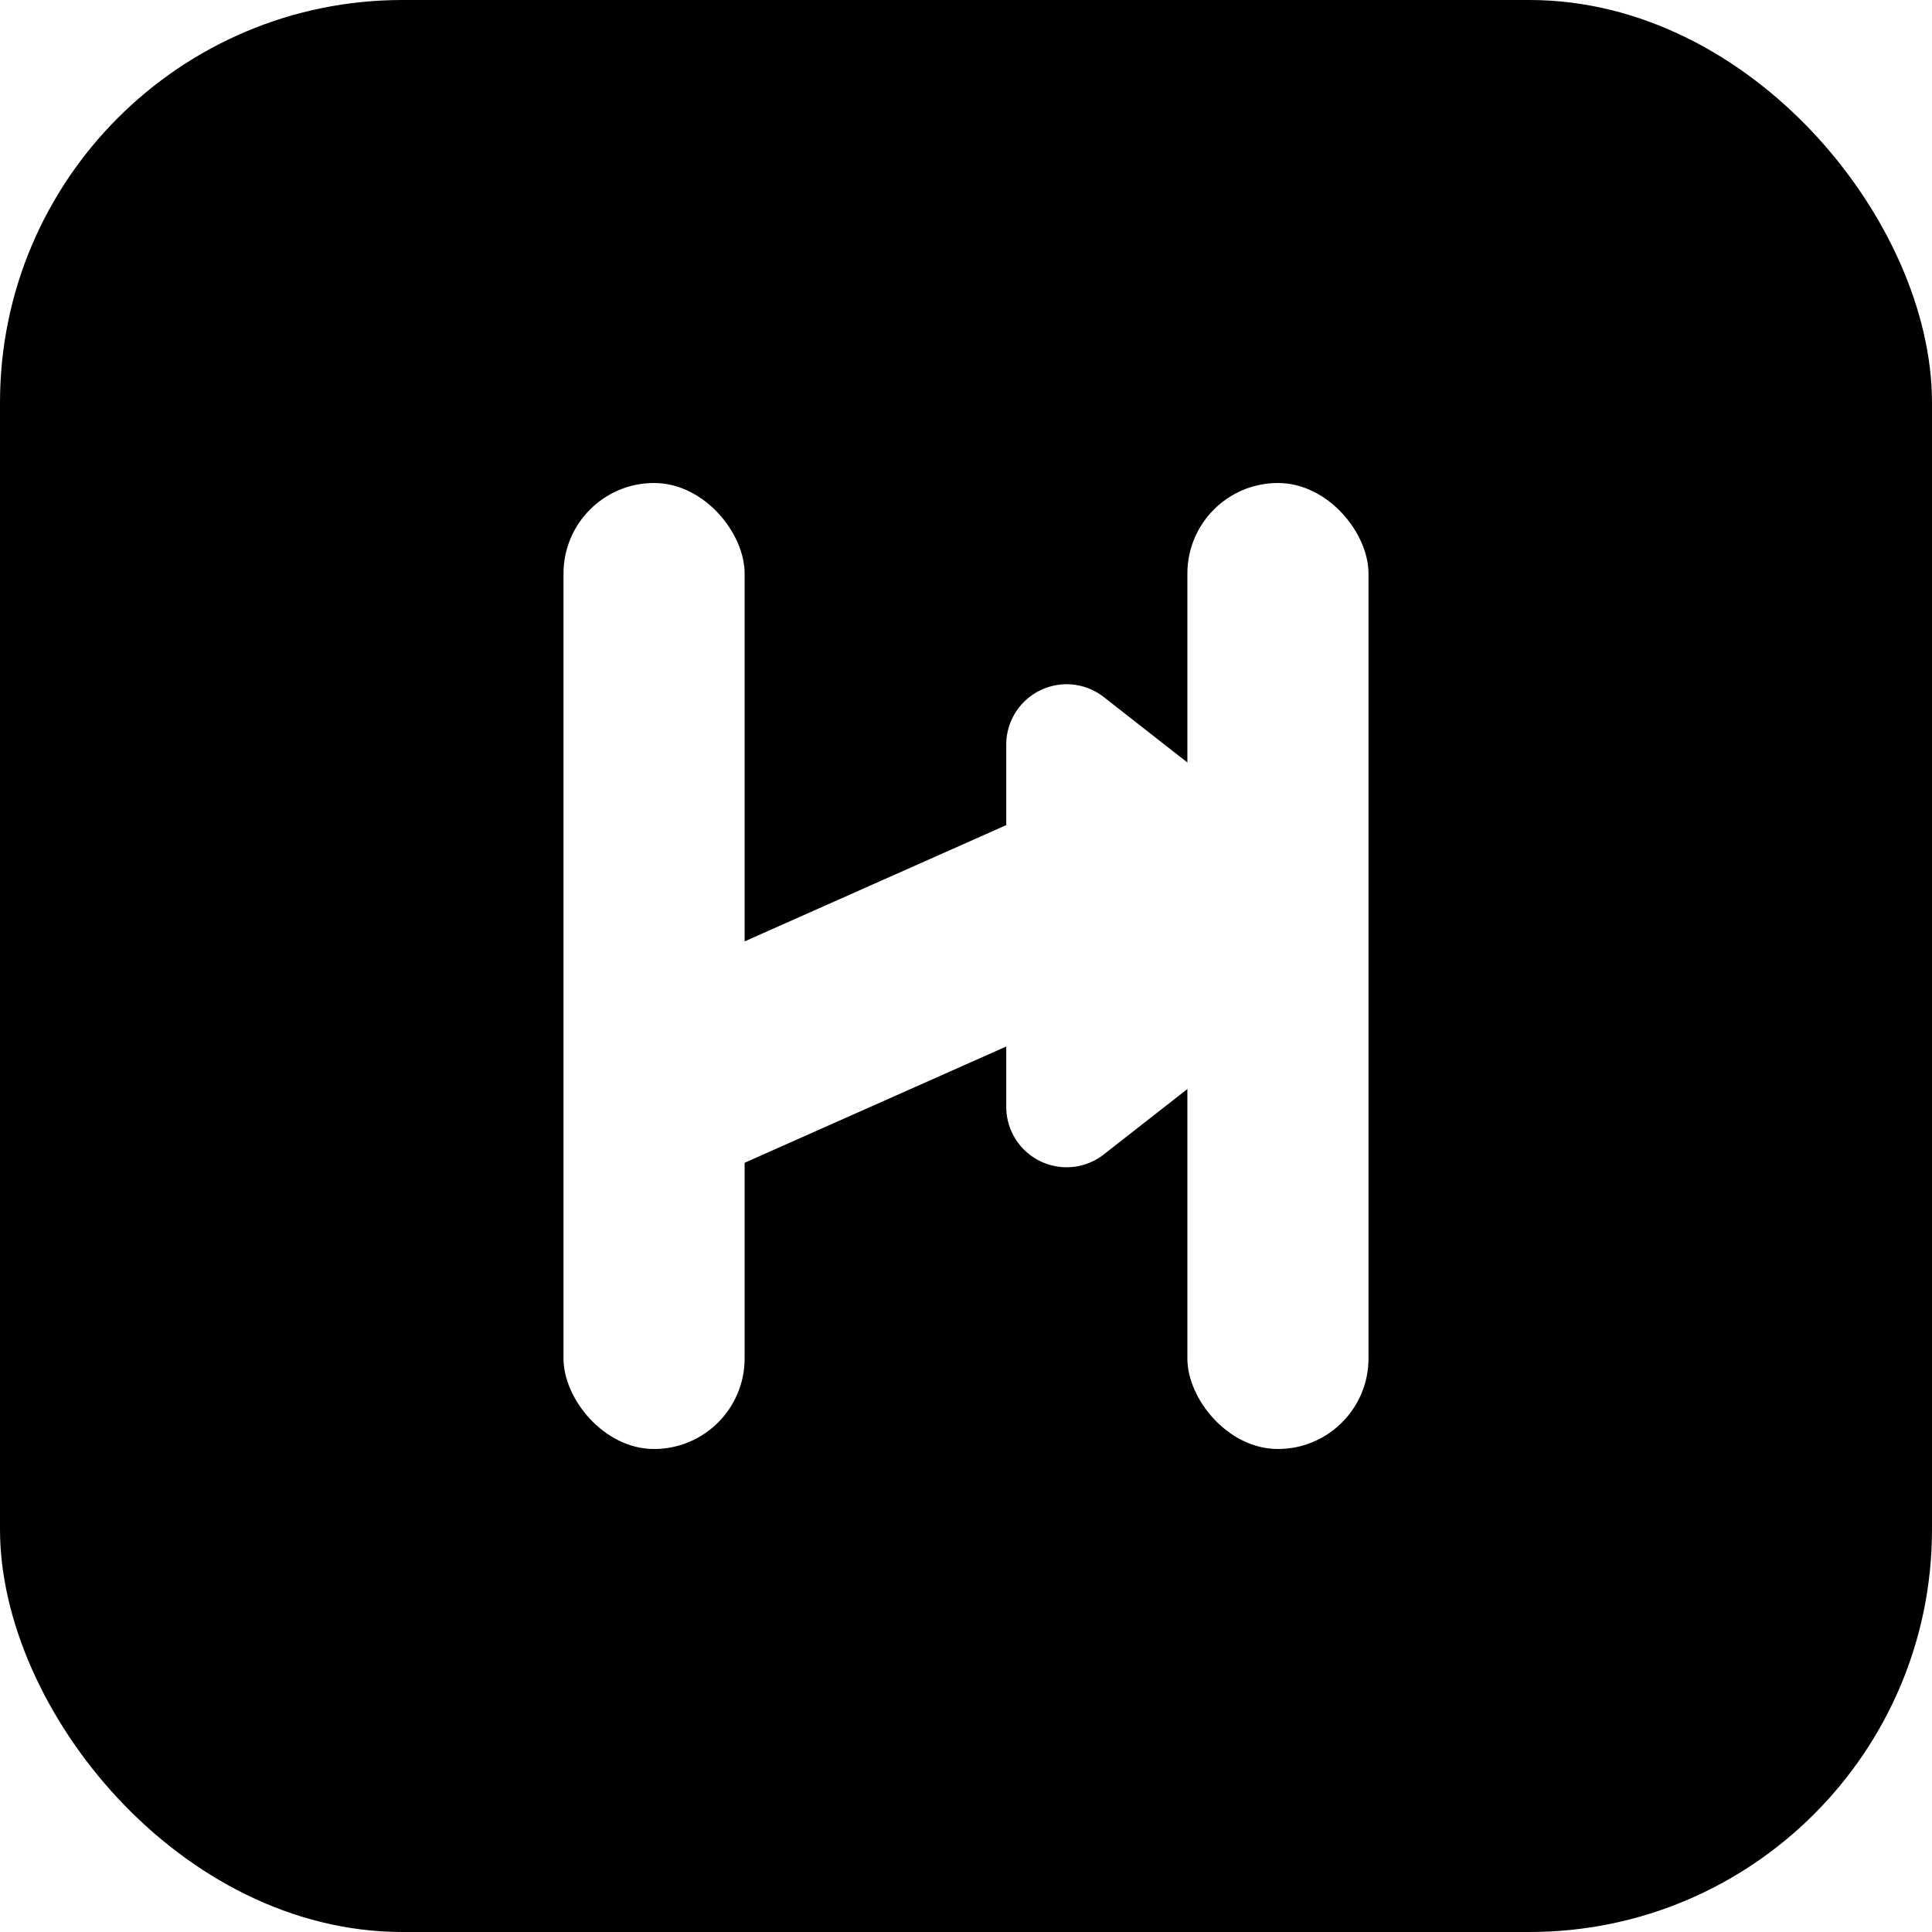 <?xml version="1.0" encoding="UTF-8"?>
<svg xmlns="http://www.w3.org/2000/svg" width="192" height="192" viewBox="0 0 192 192" fill="none">
  <style>
    :root {
      --brand-1: oklch(0.835 0.13 160.908);
      --brand-2: oklch(0.8 0.12 165);
    }
    @media (prefers-color-scheme: dark) {
      :root {
        --brand-1: oklch(0.436 0.104 156.756);
        --brand-2: oklch(0.5 0.1 160);
      }
    }
  </style>
  <defs>
    <linearGradient id="brand" x1="24" y1="24" x2="168" y2="168" gradientUnits="userSpaceOnUse">
      <stop offset="0" stop-color="oklch(0.835 0.13 160.908)"/>
      <stop offset="1" stop-color="oklch(0.8 0.12 165)"/>
    </linearGradient>
    <filter id="s" x="-20%" y="-20%" width="140%" height="140%">
      <feDropShadow dx="0" dy="4" stdDeviation="6" flood-color="#000000" flood-opacity="0.18"/>
    </filter>
  </defs>
  
  <!-- Soft rounded tile -->
  <rect width="192" height="192" rx="40" fill="url(#brand)"/>
  
  <!-- Monogram H with growth arrow -->
  <g fill="#ffffff" filter="url(#s)">
    <rect x="56" y="48" width="18" height="96" rx="9"/>
    <rect x="118" y="48" width="18" height="96" rx="9"/>
    <path d="M64 98 L100 82 L100 74 a6 6 0 0 1 9.6-4.8 l23 18 a6 6 0 0 1 0 9.6 l-23 18 a6 6 0 0 1-9.6-4.8 v-6 l-36 16"/>
  </g>
</svg>
